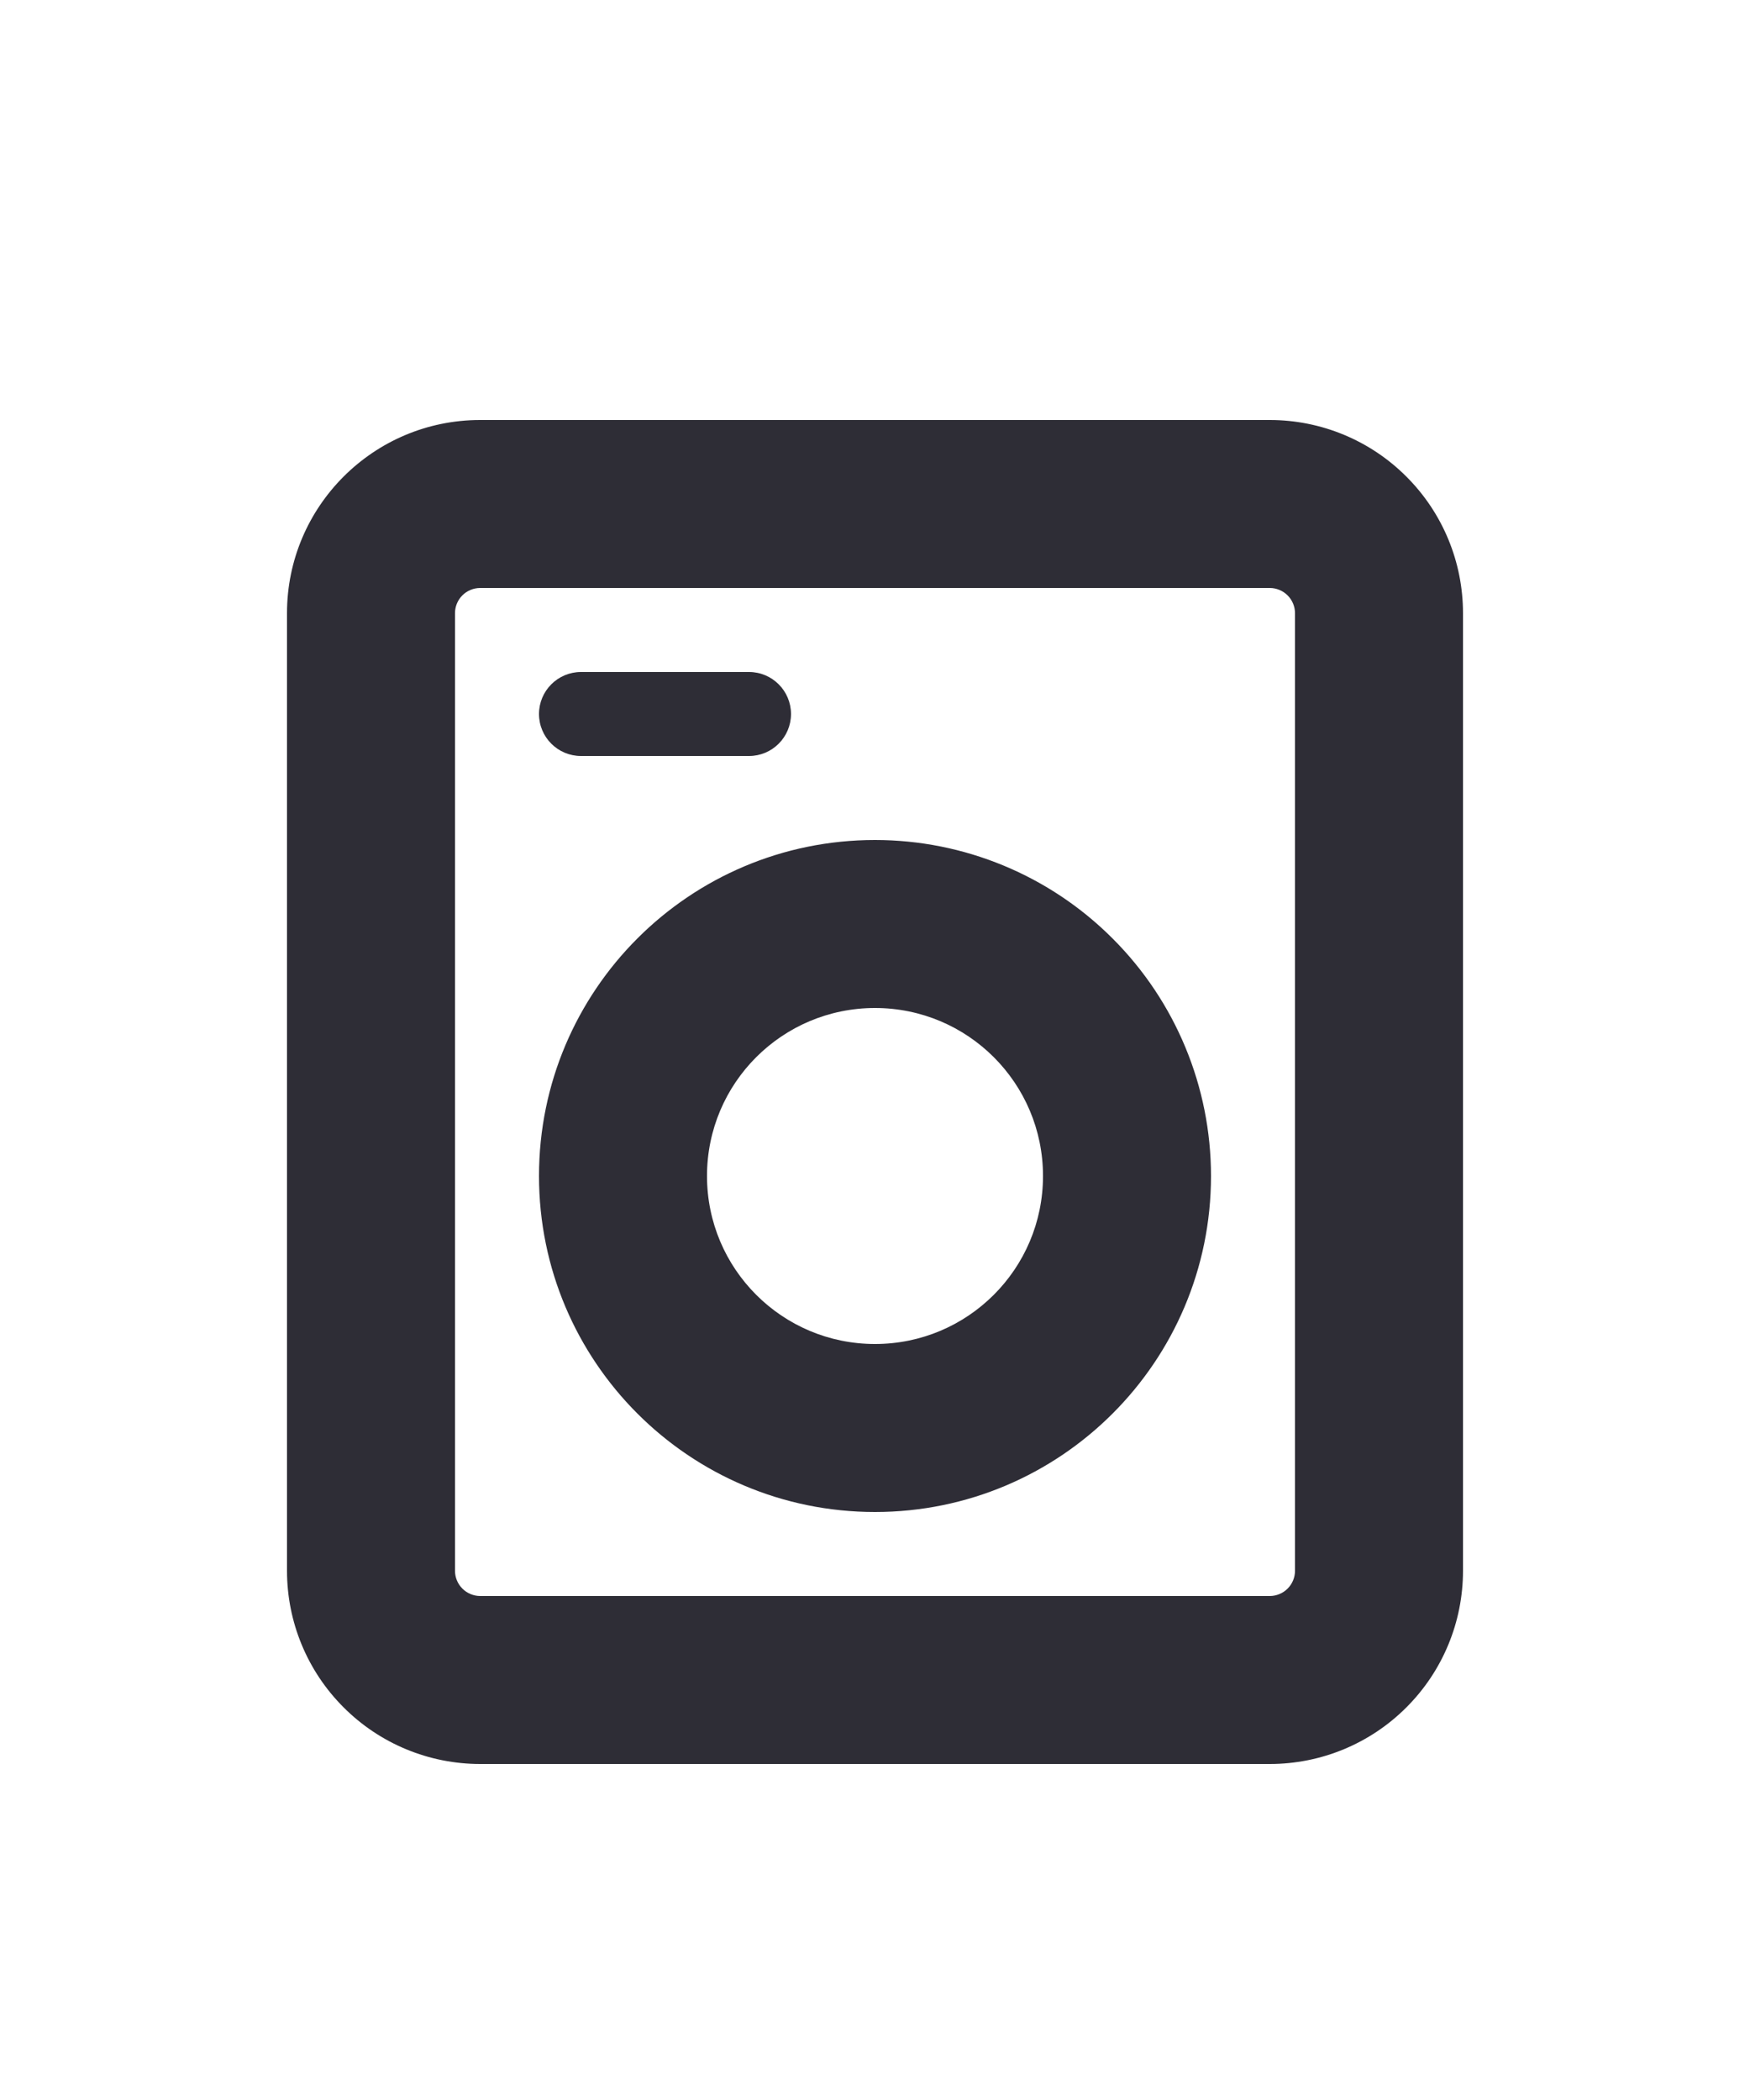 <svg width="500" height="600" viewBox="9.5 23 5 25" version="1.1" xmlns="http://www.w3.org/2000/svg" xmlns:xlink="http://www.w3.org/1999/xlink">
    <g id="Rent" stroke="none" stroke-width="1" fill="none" fill-rule="evenodd">
        <g id="Group-14" transform="translate(0, 24)">
            <rect id="Rectangle" x="0" y="0" width="24" height="24"></rect>
            <g id="icon_washer" transform="translate(5, 4)" fill="#2E2D36">
                <g id="Слой_1">
                    <path d="M11.7,0 L2.3,0 C1.03,0 0,1.03 0,2.3 L0,13.7 C-8.8817842e-16,14.31 0.242,14.895 0.674,15.326 C1.105,15.758 1.69,16 2.3,16 L11.7,16 C12.31,16 12.895,15.758 13.326,15.326 C13.758,14.895 14,14.31 14,13.7 L14,2.3 C14,1.69 13.758,1.105 13.326,0.674 C12.895,0.242 12.31,-8.8817842e-16 11.7,0 L11.7,0 Z M12,13.7 C12,13.78 11.968,13.856 11.912,13.912 C11.856,13.968 11.78,14 11.7,14 L2.3,14 C2.22,14 2.144,13.968 2.088,13.912 C2.032,13.856 2,13.78 2,13.7 L2,2.3 C2,2.134 2.134,2 2.3,2 L11.7,2 C11.78,2 11.856,2.032 11.912,2.088 C11.968,2.144 12,2.22 12,2.3 L12,13.7 L12,13.7 Z" id="Shape"></path>
                    <path d="M7,5 C4.791,5 3,6.791 3,9 C3,11.209 4.791,13 7,13 C9.209,13 11,11.209 11,9 C11,7.939 10.579,6.922 9.828,6.172 C9.078,5.421 8.061,5 7,5 L7,5 Z M7,11 C5.895,11 5,10.105 5,9 C5,7.895 5.895,7 7,7 C8.105,7 9,7.895 9,9 C9,10.105 8.105,11 7,11 L7,11 Z" id="Shape"></path>
                    <path d="M3.5,4 L5.5,4 C5.776,4 6,3.776 6,3.5 C6,3.224 5.776,3 5.5,3 L3.5,3 C3.224,3 3,3.224 3,3.5 C3,3.776 3.224,4 3.5,4 L3.5,4 Z" id="Shape"></path>
                </g>
            </g>
        </g>
    </g>
</svg>
